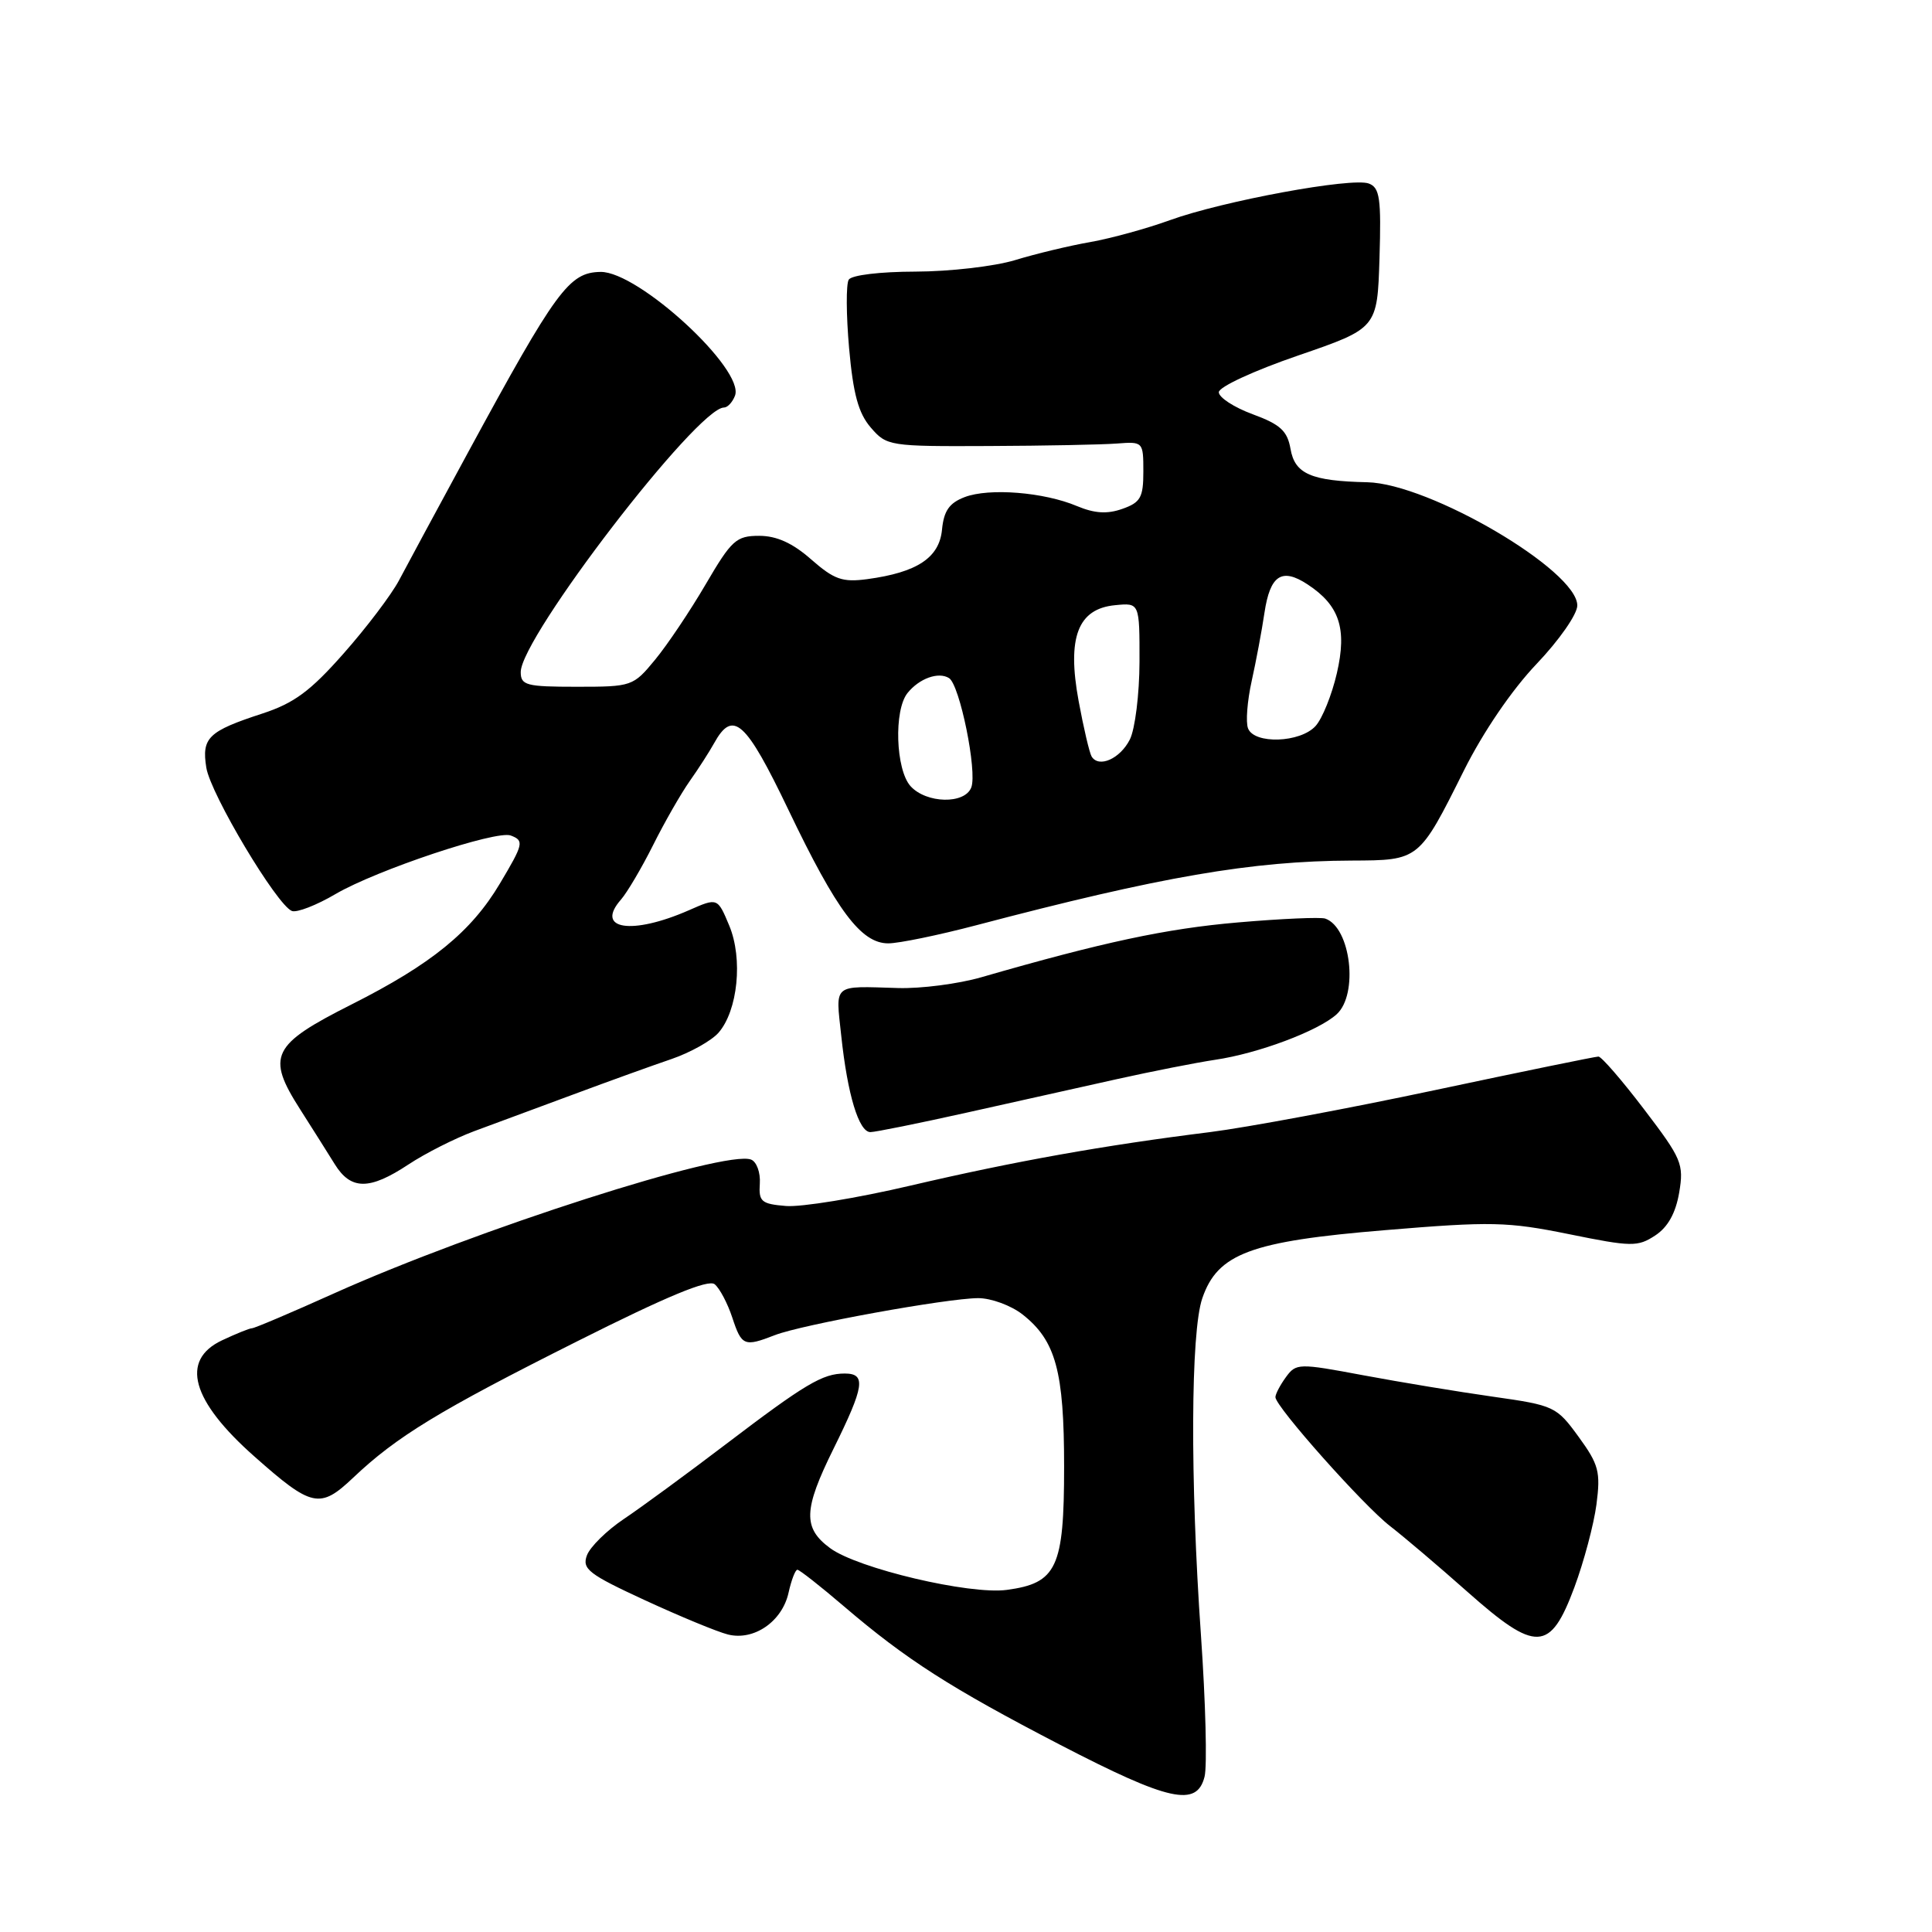 <?xml version="1.0" encoding="UTF-8" standalone="no"?>
<!DOCTYPE svg PUBLIC "-//W3C//DTD SVG 1.1//EN" "http://www.w3.org/Graphics/SVG/1.1/DTD/svg11.dtd" >
<svg xmlns="http://www.w3.org/2000/svg" xmlns:xlink="http://www.w3.org/1999/xlink" version="1.1" viewBox="0 0 256 256">
 <g >
 <path fill="currentColor"
d=" M 159.61 235.42 C 159.97 234.00 159.75 225.55 159.13 216.65 C 157.69 196.05 157.77 176.50 159.31 172.03 C 161.34 166.10 165.72 164.47 183.55 163.00 C 197.60 161.83 199.74 161.88 207.89 163.53 C 216.19 165.22 217.00 165.23 219.32 163.71 C 221.00 162.61 222.03 160.76 222.50 158.03 C 223.14 154.23 222.84 153.54 217.85 146.99 C 214.92 143.14 212.20 140.00 211.80 140.00 C 211.41 140.00 201.65 142.00 190.12 144.45 C 178.59 146.90 165.18 149.40 160.33 150.01 C 146.27 151.76 134.46 153.87 120.64 157.10 C 113.57 158.76 106.14 159.97 104.14 159.80 C 100.88 159.53 100.52 159.22 100.68 156.83 C 100.78 155.36 100.25 153.93 99.52 153.65 C 96.09 152.33 63.06 162.93 44.24 171.39 C 38.60 173.93 33.72 176.00 33.39 176.00 C 33.07 176.00 31.27 176.73 29.40 177.61 C 23.86 180.24 25.36 185.61 33.72 193.00 C 41.32 199.74 42.40 199.97 46.78 195.82 C 52.56 190.34 58.15 186.93 76.50 177.72 C 88.38 171.75 93.86 169.48 94.70 170.17 C 95.36 170.71 96.41 172.70 97.03 174.58 C 98.27 178.35 98.61 178.49 102.68 176.91 C 106.24 175.52 125.47 172.03 129.62 172.01 C 131.33 172.01 133.97 172.98 135.49 174.17 C 139.90 177.64 141.00 181.68 141.00 194.36 C 141.00 207.73 140.04 209.78 133.40 210.67 C 128.47 211.33 113.64 207.83 110.00 205.14 C 106.37 202.47 106.45 200.05 110.44 191.98 C 114.54 183.68 114.80 182.00 111.93 182.00 C 109.00 182.00 106.71 183.36 96.15 191.39 C 91.01 195.30 84.94 199.75 82.67 201.27 C 80.39 202.80 78.19 204.97 77.77 206.09 C 77.10 207.90 77.99 208.59 85.46 212.04 C 90.10 214.18 95.05 216.23 96.46 216.58 C 99.90 217.44 103.65 214.86 104.49 211.03 C 104.86 209.37 105.38 208.00 105.66 208.00 C 105.93 208.00 108.71 210.18 111.83 212.85 C 120.09 219.91 125.93 223.65 140.50 231.21 C 154.92 238.68 158.59 239.49 159.61 235.42 Z  M 208.61 210.34 C 209.87 206.95 211.19 202.00 211.54 199.34 C 212.10 195.02 211.85 194.06 209.17 190.38 C 206.25 186.37 205.95 186.22 197.84 185.07 C 193.25 184.42 185.51 183.14 180.64 182.23 C 172.06 180.62 171.74 180.63 170.39 182.48 C 169.63 183.52 169.00 184.72 169.00 185.13 C 169.00 186.38 180.69 199.52 184.21 202.23 C 186.02 203.63 190.63 207.54 194.45 210.93 C 203.55 219.00 205.41 218.92 208.61 210.34 Z  M 54.12 154.30 C 56.37 152.81 60.30 150.83 62.85 149.88 C 65.41 148.94 71.33 146.74 76.00 145.01 C 80.67 143.27 86.53 141.16 89.00 140.32 C 91.47 139.47 94.26 137.91 95.20 136.85 C 97.77 133.91 98.46 127.04 96.63 122.65 C 95.08 118.94 95.08 118.94 91.29 120.61 C 83.70 123.94 78.79 123.17 82.29 119.19 C 83.10 118.26 85.01 115.03 86.53 112.00 C 88.04 108.97 90.23 105.15 91.39 103.50 C 92.56 101.85 94.00 99.60 94.61 98.50 C 97.12 93.96 98.80 95.47 104.49 107.35 C 110.89 120.72 114.10 125.00 117.70 125.00 C 119.09 125.00 124.34 123.92 129.36 122.60 C 153.81 116.16 165.86 114.08 179.10 114.03 C 188.07 113.99 188.01 114.05 193.99 102.07 C 196.54 96.97 200.34 91.40 203.60 87.98 C 206.60 84.83 209.00 81.39 209.00 80.23 C 209.00 75.58 189.40 64.08 181.17 63.90 C 173.73 63.74 171.57 62.80 171.00 59.48 C 170.58 57.10 169.66 56.24 165.99 54.89 C 163.52 53.98 161.50 52.67 161.50 51.97 C 161.50 51.27 166.15 49.12 172.00 47.11 C 182.50 43.50 182.50 43.50 182.79 34.23 C 183.03 26.28 182.83 24.87 181.38 24.32 C 179.17 23.47 162.03 26.63 155.00 29.18 C 151.97 30.28 147.24 31.58 144.49 32.07 C 141.73 32.55 137.23 33.63 134.49 34.47 C 131.74 35.30 125.81 35.98 121.31 35.99 C 116.61 36.00 112.84 36.45 112.46 37.06 C 112.10 37.65 112.12 41.73 112.51 46.14 C 113.05 52.20 113.74 54.75 115.38 56.65 C 117.49 59.10 117.83 59.16 131.02 59.10 C 138.43 59.07 146.07 58.92 148.00 58.77 C 151.46 58.50 151.50 58.55 151.50 62.48 C 151.50 65.92 151.13 66.58 148.71 67.43 C 146.71 68.14 145.03 68.03 142.71 67.06 C 138.33 65.21 131.07 64.63 127.82 65.87 C 125.78 66.65 125.06 67.69 124.82 70.19 C 124.46 73.91 121.52 75.85 114.91 76.74 C 111.62 77.18 110.53 76.79 107.49 74.13 C 105.03 71.96 102.91 71.00 100.60 71.00 C 97.55 71.00 96.94 71.56 93.51 77.42 C 91.44 80.96 88.42 85.46 86.80 87.42 C 83.90 90.94 83.73 91.00 76.43 91.00 C 69.73 91.00 69.00 90.81 69.00 89.05 C 69.00 84.47 92.41 54.00 95.93 54.00 C 96.40 54.00 97.06 53.30 97.39 52.43 C 98.72 48.97 84.58 35.96 79.58 36.03 C 75.40 36.10 73.74 38.36 61.99 60.00 C 57.96 67.42 53.85 75.05 52.85 76.94 C 51.84 78.83 48.55 83.18 45.52 86.60 C 41.13 91.58 38.96 93.18 34.76 94.55 C 27.59 96.89 26.70 97.75 27.34 101.73 C 27.92 105.26 36.69 119.94 38.68 120.71 C 39.33 120.96 41.94 119.95 44.47 118.46 C 49.89 115.29 65.78 109.98 67.68 110.71 C 69.47 111.39 69.38 111.81 66.23 117.09 C 62.43 123.47 57.18 127.75 46.59 133.09 C 35.98 138.44 35.25 139.92 39.78 147.01 C 41.36 149.48 43.41 152.74 44.35 154.25 C 46.49 157.71 48.95 157.72 54.12 154.30 Z  M 128.00 147.45 C 134.32 146.04 143.32 144.04 148.00 142.99 C 152.68 141.95 158.53 140.80 161.00 140.43 C 166.72 139.59 174.67 136.61 177.11 134.40 C 180.03 131.76 178.99 122.90 175.61 121.72 C 175.00 121.50 169.78 121.73 164.00 122.23 C 154.51 123.05 146.18 124.83 130.00 129.50 C 126.97 130.37 122.03 131.01 119.00 130.92 C 110.23 130.66 110.72 130.25 111.47 137.25 C 112.30 145.05 113.80 150.00 115.33 150.01 C 115.97 150.01 121.67 148.86 128.00 147.45 Z  M 120.65 104.17 C 118.68 101.98 118.42 94.11 120.25 91.83 C 121.81 89.89 124.35 88.98 125.75 89.85 C 127.17 90.72 129.51 102.23 128.70 104.34 C 127.84 106.59 122.75 106.48 120.65 104.17 Z  M 144.65 100.25 C 144.36 99.77 143.58 96.45 142.92 92.87 C 141.37 84.46 142.82 80.66 147.76 80.19 C 151.00 79.87 151.00 79.87 150.99 87.69 C 150.98 91.98 150.40 96.62 149.71 97.99 C 148.42 100.54 145.61 101.79 144.65 100.25 Z  M 165.37 96.51 C 165.05 95.69 165.27 92.88 165.85 90.26 C 166.43 87.64 167.20 83.56 167.55 81.18 C 168.30 76.21 169.84 75.19 173.25 77.43 C 177.49 80.21 178.51 83.29 177.14 89.21 C 176.48 92.07 175.21 95.22 174.32 96.20 C 172.30 98.43 166.18 98.64 165.37 96.51 Z "/>
</g>
</svg>